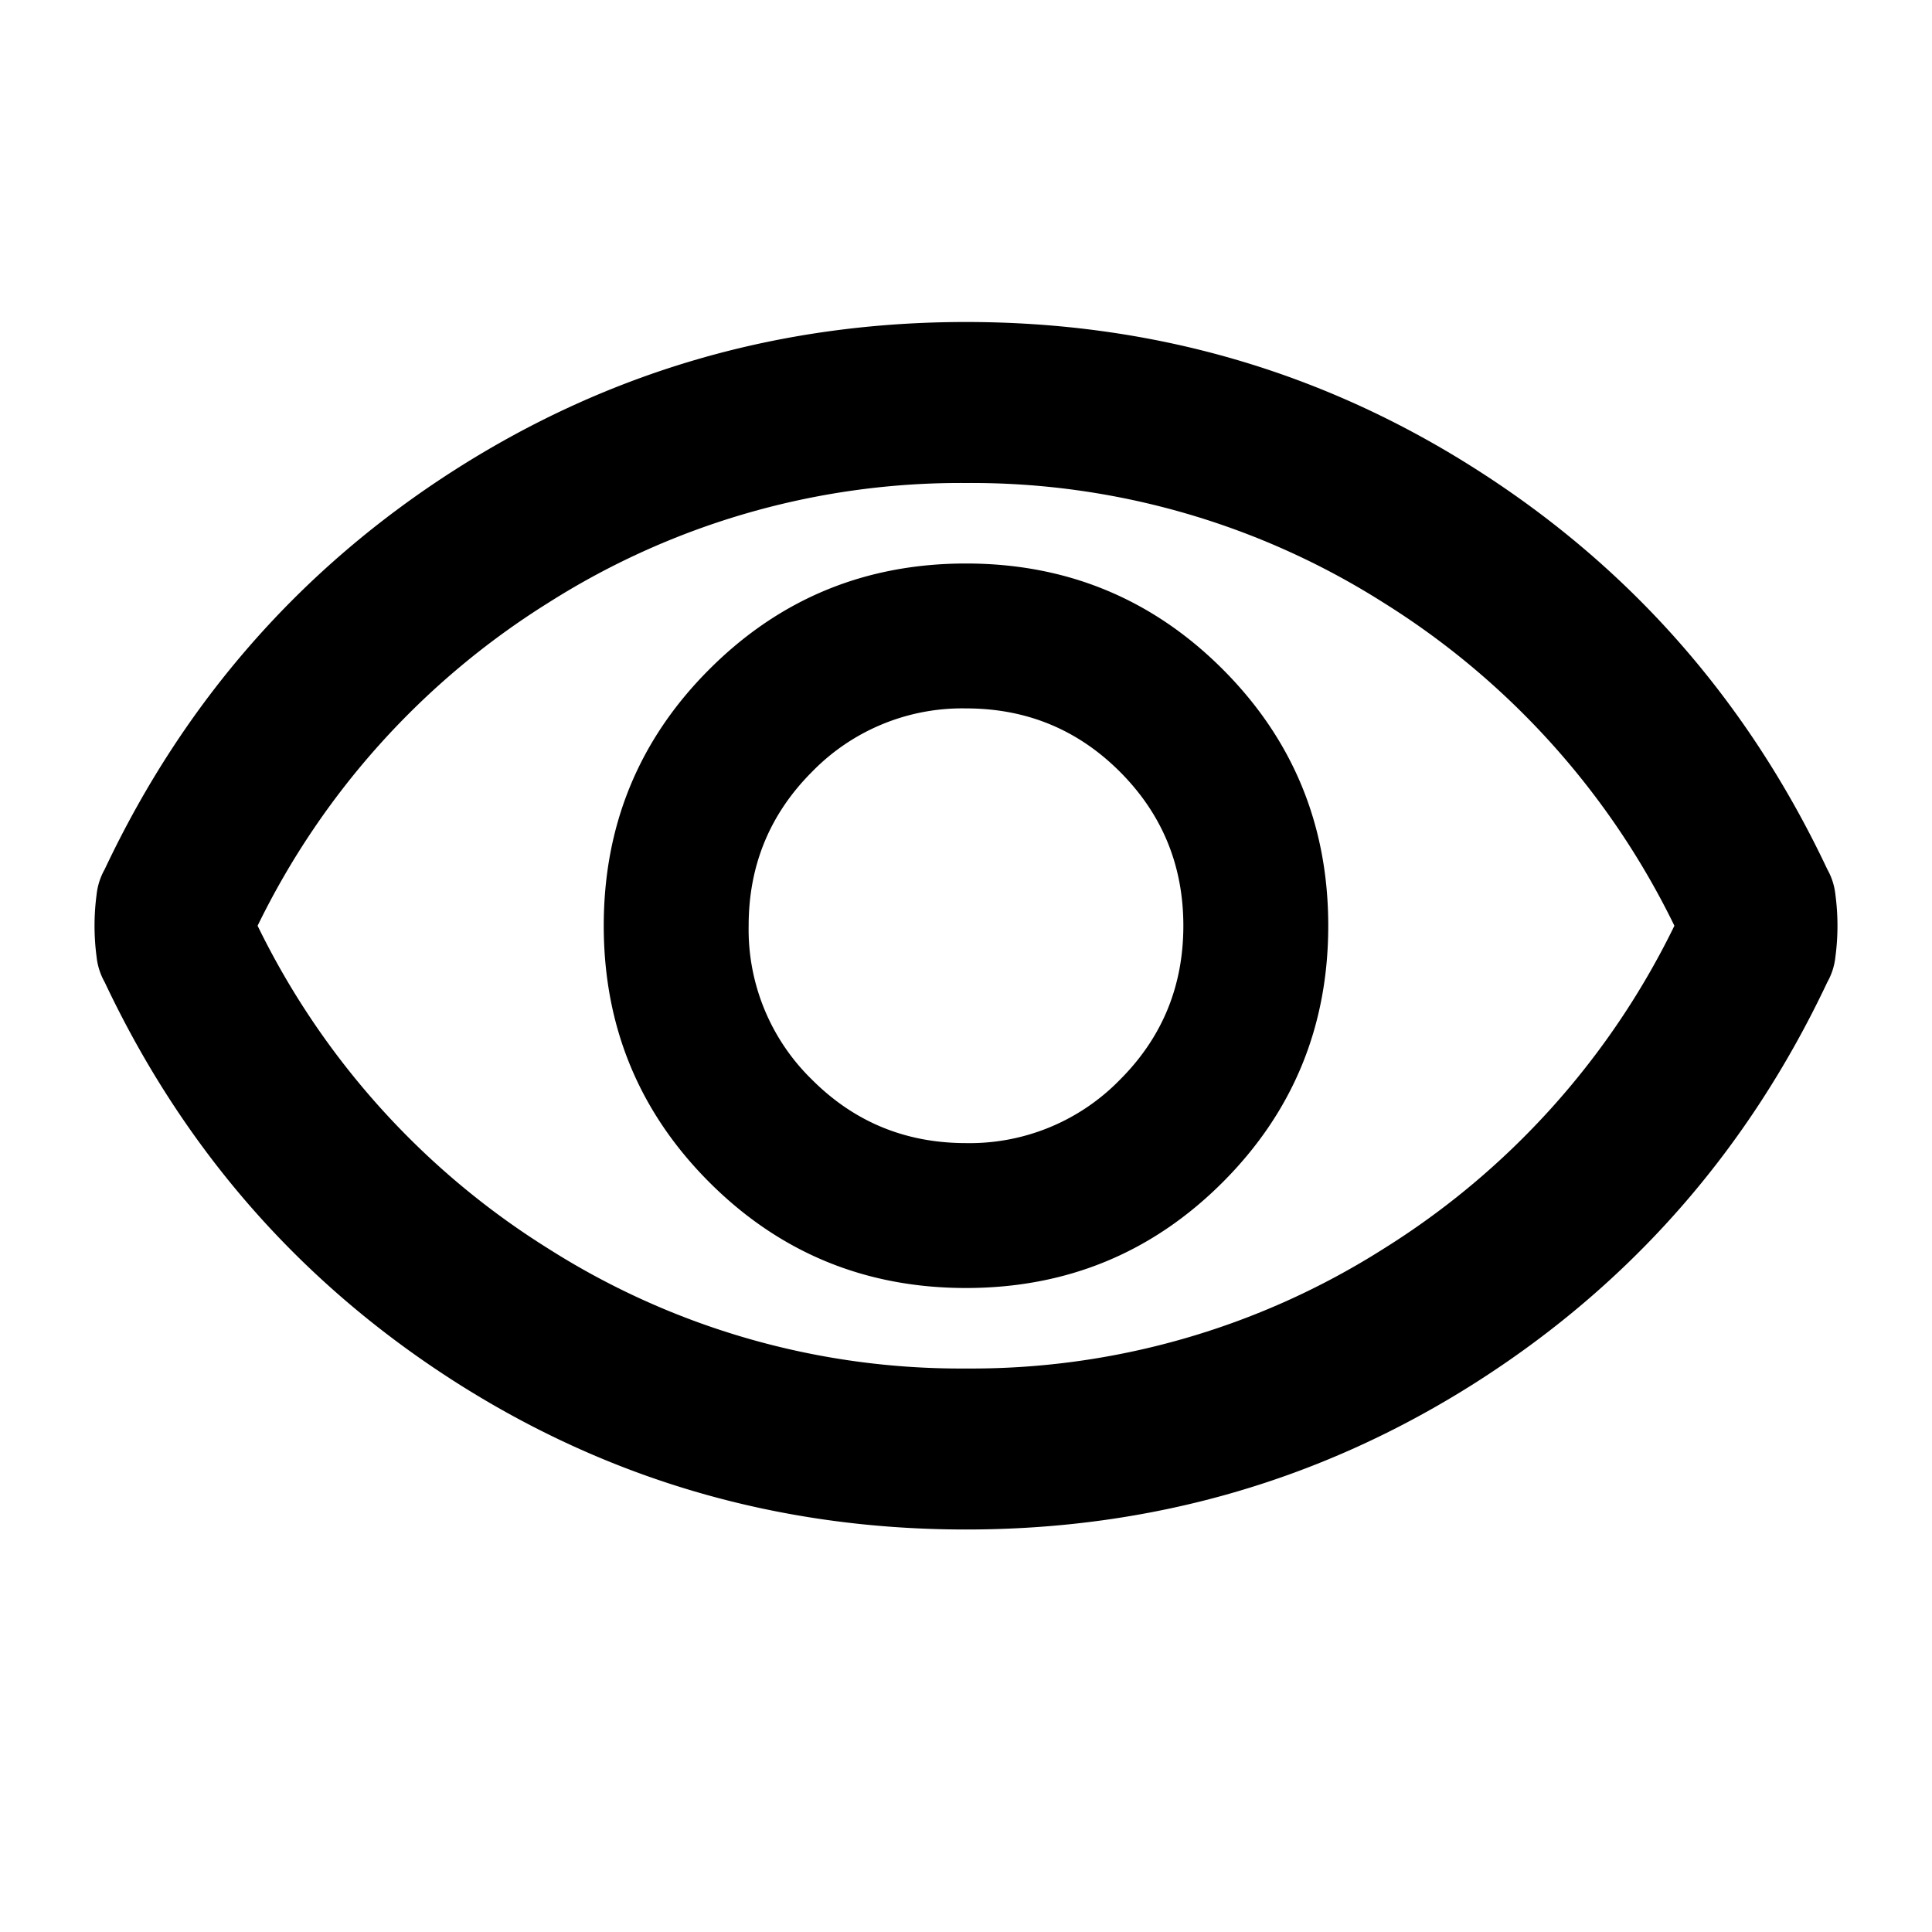 <svg xmlns="http://www.w3.org/2000/svg" width="24" height="24" fill="black" viewBox="0 0 24 24">
  <path d="M12 16c1.25 0 2.313-.438 3.188-1.313.874-.874 1.312-1.937 1.312-3.187 0-1.25-.438-2.313-1.313-3.188C14.313 7.439 13.25 7 12 7c-1.25 0-2.312.438-3.187 1.313C7.938 9.187 7.5 10.25 7.5 11.5c0 1.25.438 2.313 1.313 3.188C9.688 15.562 10.75 16 12 16Zm0-1.8c-.75 0-1.387-.262-1.912-.787A2.604 2.604 0 0 1 9.3 11.5c0-.75.263-1.387.787-1.912A2.604 2.604 0 0 1 12 8.8c.75 0 1.387.262 1.912.787.525.526.788 1.163.788 1.913s-.262 1.387-.787 1.912A2.604 2.604 0 0 1 12 14.2Zm0 4.8c-2.317 0-4.433-.613-6.35-1.837-1.917-1.226-3.367-2.88-4.35-4.963a.812.812 0 0 1-.1-.313 2.93 2.93 0 0 1 0-.774.812.812 0 0 1 .1-.313c.983-2.083 2.433-3.738 4.35-4.963C7.567 4.614 9.683 4 12 4c2.317 0 4.433.612 6.35 1.838 1.917 1.224 3.367 2.879 4.35 4.962a.81.81 0 0 1 .1.313 2.925 2.925 0 0 1 0 .774.81.81 0 0 1-.1.313c-.983 2.083-2.433 3.738-4.35 4.963C16.433 18.387 14.317 19 12 19Zm0-2a9.544 9.544 0 0 0 5.188-1.488A9.773 9.773 0 0 0 20.8 11.5a9.773 9.773 0 0 0-3.613-4.013A9.544 9.544 0 0 0 12 6a9.545 9.545 0 0 0-5.187 1.487A9.773 9.773 0 0 0 3.2 11.5a9.773 9.773 0 0 0 3.613 4.012A9.544 9.544 0 0 0 12 17Z"/>
</svg>
